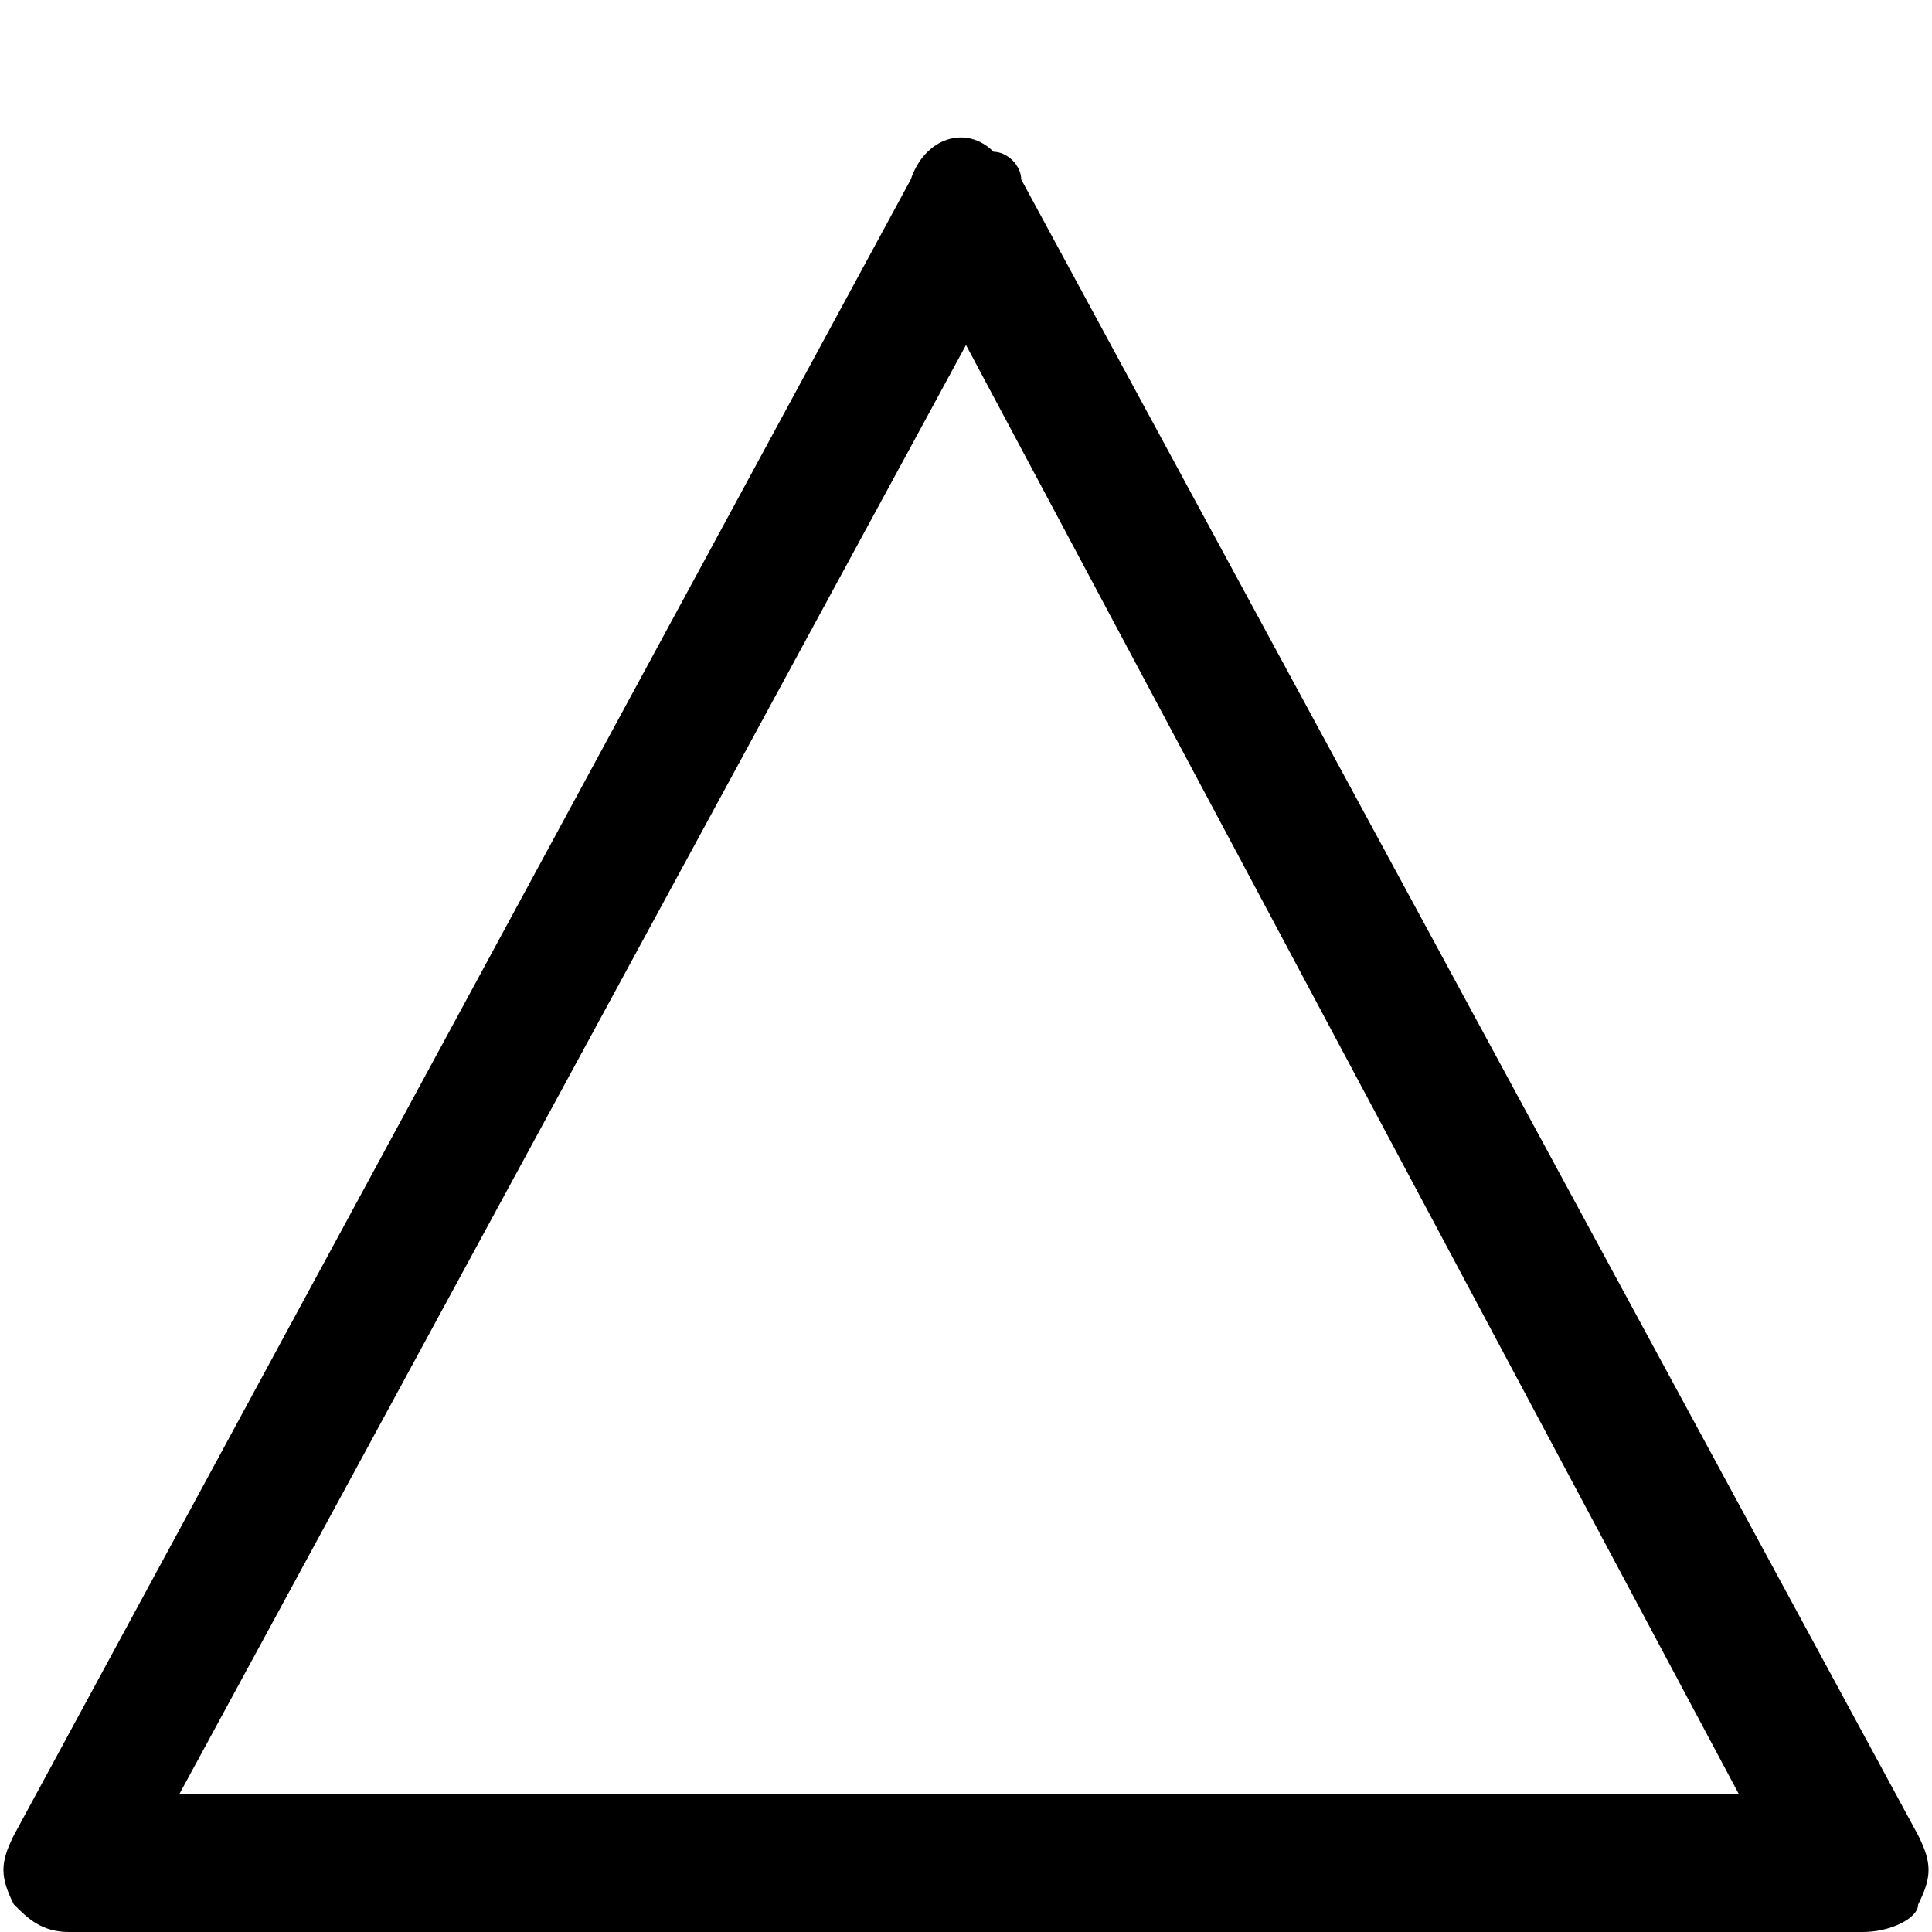 ﻿<?xml version="1.0" encoding="utf-8"?>
<svg version="1.1" xmlns:xlink="http://www.w3.org/1999/xlink" width="14px" height="14px" xmlns="http://www.w3.org/2000/svg">
  <defs>
    <pattern id="BGPattern" patternUnits="userSpaceOnUse" alignment="0 0" imageRepeat="None" />
    <mask fill="white" id="Clip3308">
      <path d="M 13.9 13.8  C 13.9 13.9  13.7 14  13.5 14  L 0.5 14  C 0.3 14  0.2 13.9  0.1 13.8  C 0 13.6  0 13.5  0.1 13.3  L 6.6 1.3  C 6.7 1  7 0.9  7.2 1.1  C 7.3 1.1  7.4 1.2  7.4 1.3  L 13.9 13.3  C 14 13.5  14 13.6  13.9 13.8  Z M 7 2.5  L 1.3 13  L 12.6 13  L 7 2.5  Z " fill-rule="evenodd" />
    </mask>
  </defs>
  <g transform="matrix(1 0 0 1 -1 0 )">
    <path d="M 13.9 13.8  C 13.9 13.9  13.7 14  13.5 14  L 0.5 14  C 0.3 14  0.2 13.9  0.1 13.8  C 0 13.6  0 13.5  0.1 13.3  L 6.6 1.3  C 6.7 1  7 0.9  7.2 1.1  C 7.3 1.1  7.4 1.2  7.4 1.3  L 13.9 13.3  C 14 13.5  14 13.6  13.9 13.8  Z M 7 2.5  L 1.3 13  L 12.6 13  L 7 2.5  Z " fill-rule="nonzero" fill="rgba(0, 0, 0, 1)" stroke="none" transform="matrix(1 0 0 1 1 0 )" class="fill" />
    <path d="M 13.9 13.8  C 13.9 13.9  13.7 14  13.5 14  L 0.5 14  C 0.3 14  0.2 13.9  0.1 13.8  C 0 13.6  0 13.5  0.1 13.3  L 6.6 1.3  C 6.7 1  7 0.9  7.2 1.1  C 7.3 1.1  7.4 1.2  7.4 1.3  L 13.9 13.3  C 14 13.5  14 13.6  13.9 13.8  Z " stroke-width="0" stroke-dasharray="0" stroke="rgba(255, 255, 255, 0)" fill="none" transform="matrix(1 0 0 1 1 0 )" class="stroke" mask="url(#Clip3308)" />
    <path d="M 7 2.5  L 1.3 13  L 12.6 13  L 7 2.5  Z " stroke-width="0" stroke-dasharray="0" stroke="rgba(255, 255, 255, 0)" fill="none" transform="matrix(1 0 0 1 1 0 )" class="stroke" mask="url(#Clip3308)" />
  </g>
</svg>